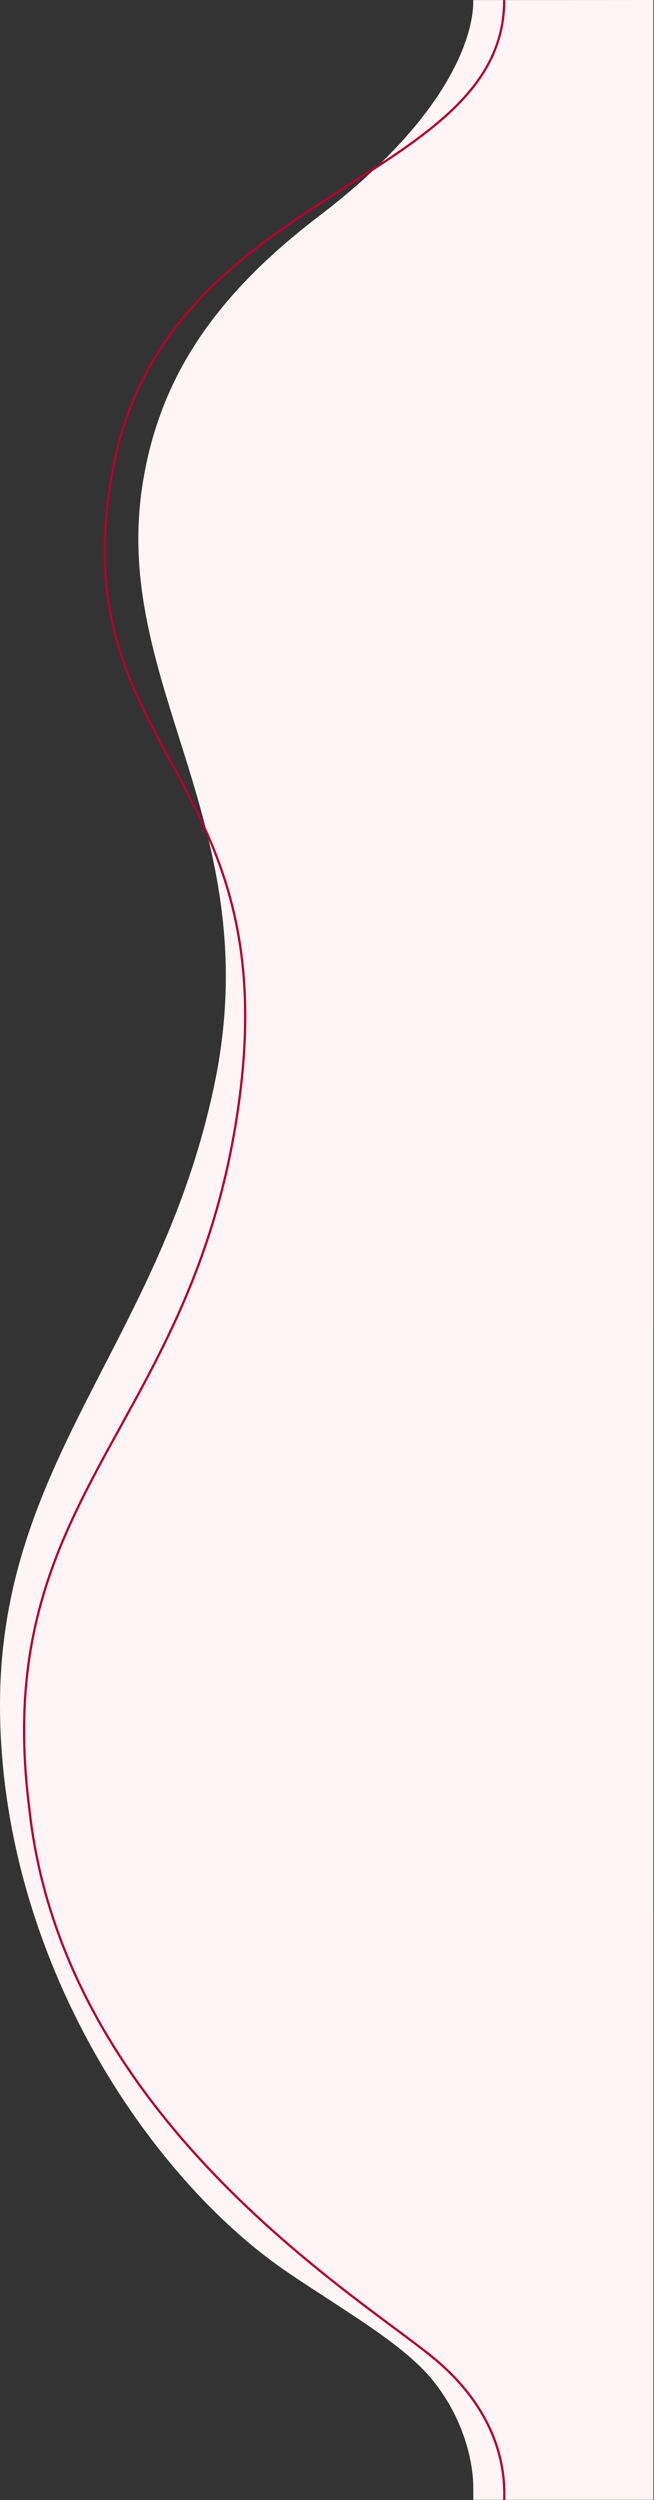 <svg width="582px" height="2223px" viewBox="0 0 582 2223" version="1.1" xmlns="http://www.w3.org/2000/svg"
  xmlns:xlink="http://www.w3.org/1999/xlink">
  <rect x="0" y="0" width="582" height="2223" fill="#333333" stroke="none"/>
  <g id="Page-1" stroke="none" stroke-width="1" fill="none" fill-rule="evenodd">
    <g id="background-shape-seamless-2" transform="translate(0, -1)">
      <path
        d="M421.138,1.091 L421.138,1.745 C421.138,6.906 424.581,85.968 283.89,193.169 C192.373,262.901 141.485,336.104 126.685,432.784 C99.385,611.159 238.935,735.502 190.748,965.609 C142.561,1195.716 -2.034,1301.12 0.023,1521.937 C2.08,1742.754 132.278,1938.247 257.576,2022.658 C311.203,2058.786 361.49,2086.94 387.085,2120.029 C421.223,2164.161 421.147,2208.629 421.176,2211.273 C421.228,2215.902 421.176,2223.843 421.176,2223.843 L581.429,2223.843 L581.413,0.999 L421.138,1.091 Z"
        id="Path" fill="#fff4f6" fill-rule="nonzero">
               <animate repeatCount="indefinite" attributeName="d" dur="9s" values="
               M421.138,1.091 L421.138,1.745 C421.138,6.906 424.581,85.968 283.89,193.169 C192.373,262.901 141.485,336.104 126.685,432.784 C99.385,611.159 238.935,735.502 190.748,965.609 C142.561,1195.716 -2.034,1301.12 0.023,1521.937 C2.08,1742.754 132.278,1938.247 257.576,2022.658 C311.203,2058.786 361.49,2086.94 387.085,2120.029 C421.223,2164.161 421.147,2208.629 421.176,2211.273 C421.228,2215.902 421.176,2223.843 421.176,2223.843 L581.429,2223.843 L581.413,0.999 L421.138,1.091 Z;
               M400.138,1.091 L400.138,1.745 C400.138,6.906 410.691,95.399 270,202.6 C178.483,272.332 73.135,317.564 50.988,429.432 C3.336,670.129 282.078,792.406 233.891,1022.513 C185.704,1252.62 12.812,1351.526 14.869,1572.343 C16.926,1793.16 91.204,1835.211 214.107,1965.571 C270,2024.855 340.49,2086.94 366.085,2120.029 C400.223,2164.161 400.147,2208.629 400.176,2211.273 C400.228,2215.902 400.176,2223.843 400.176,2223.843 L560.429,2223.843 L560.413,0.999 L400.138,1.091 Z;
               M421.138,1.091 L421.138,1.745 C421.138,6.906 424.581,85.968 283.89,193.169 C192.373,262.901 141.485,336.104 126.685,432.784 C99.385,611.159 238.935,735.502 190.748,965.609 C142.561,1195.716 -2.034,1301.12 0.023,1521.937 C2.08,1742.754 132.278,1938.247 257.576,2022.658 C311.203,2058.786 361.49,2086.94 387.085,2120.029 C421.223,2164.161 421.147,2208.629 421.176,2211.273 C421.228,2215.902 421.176,2223.843 421.176,2223.843 L581.429,2223.843 L581.413,0.999 L421.138,1.091 Z
               ">
        </animate>
        </path>
      <path
        d="M448.702,1.057 C448.702,164.833 148.648,167.542 100.92,416.02 C52.42,668.52 252.002,682.709 213.158,977.401 C174.314,1272.093 -9.857,1327.881 26.065,1608.979 C55.35,1882.779 316.788,2041.241 384.99,2097.046 C453.192,2152.851 448.708,2212.931 448.708,2223.932"
        id="Path" stroke="#b40031" stroke-width="2">
                       <animate repeatCount="indefinite" attributeName="d" dur="16s" values="
                       M448.702,1.057 C448.702,164.833 148.648,167.542 100.92,416.02 C52.42,668.52 252.002,682.709 213.158,977.401 C174.314,1272.093 -9.857,1327.881 26.065,1608.979 C55.35,1882.779 316.788,2041.241 384.99,2097.046 C453.192,2152.851 448.708,2212.931 448.708,2223.932;
                       M448.702,1.057 C448.702,164.833 148.648,167.542 100.92,416.02 C17.602,820.276 373.158,755.187 334.314,1049.879 C295.47,1344.571 -17.895,1431.008 18.027,1712.106 C47.312,1985.906 316.788,2041.241 384.99,2097.046 C453.192,2152.851 448.708,2212.931 448.708,2223.932;
                       M448.702,1.057 C448.702,164.833 148.648,167.542 100.92,416.02 C52.42,668.52 252.002,682.709 213.158,977.401 C174.314,1272.093 -9.857,1327.881 26.065,1608.979 C55.35,1882.779 316.788,2041.241 384.99,2097.046 C453.192,2152.851 448.708,2212.931 448.708,2223.932
                       ">
        </animate>
        </path>
    </g>
  </g>
</svg>
